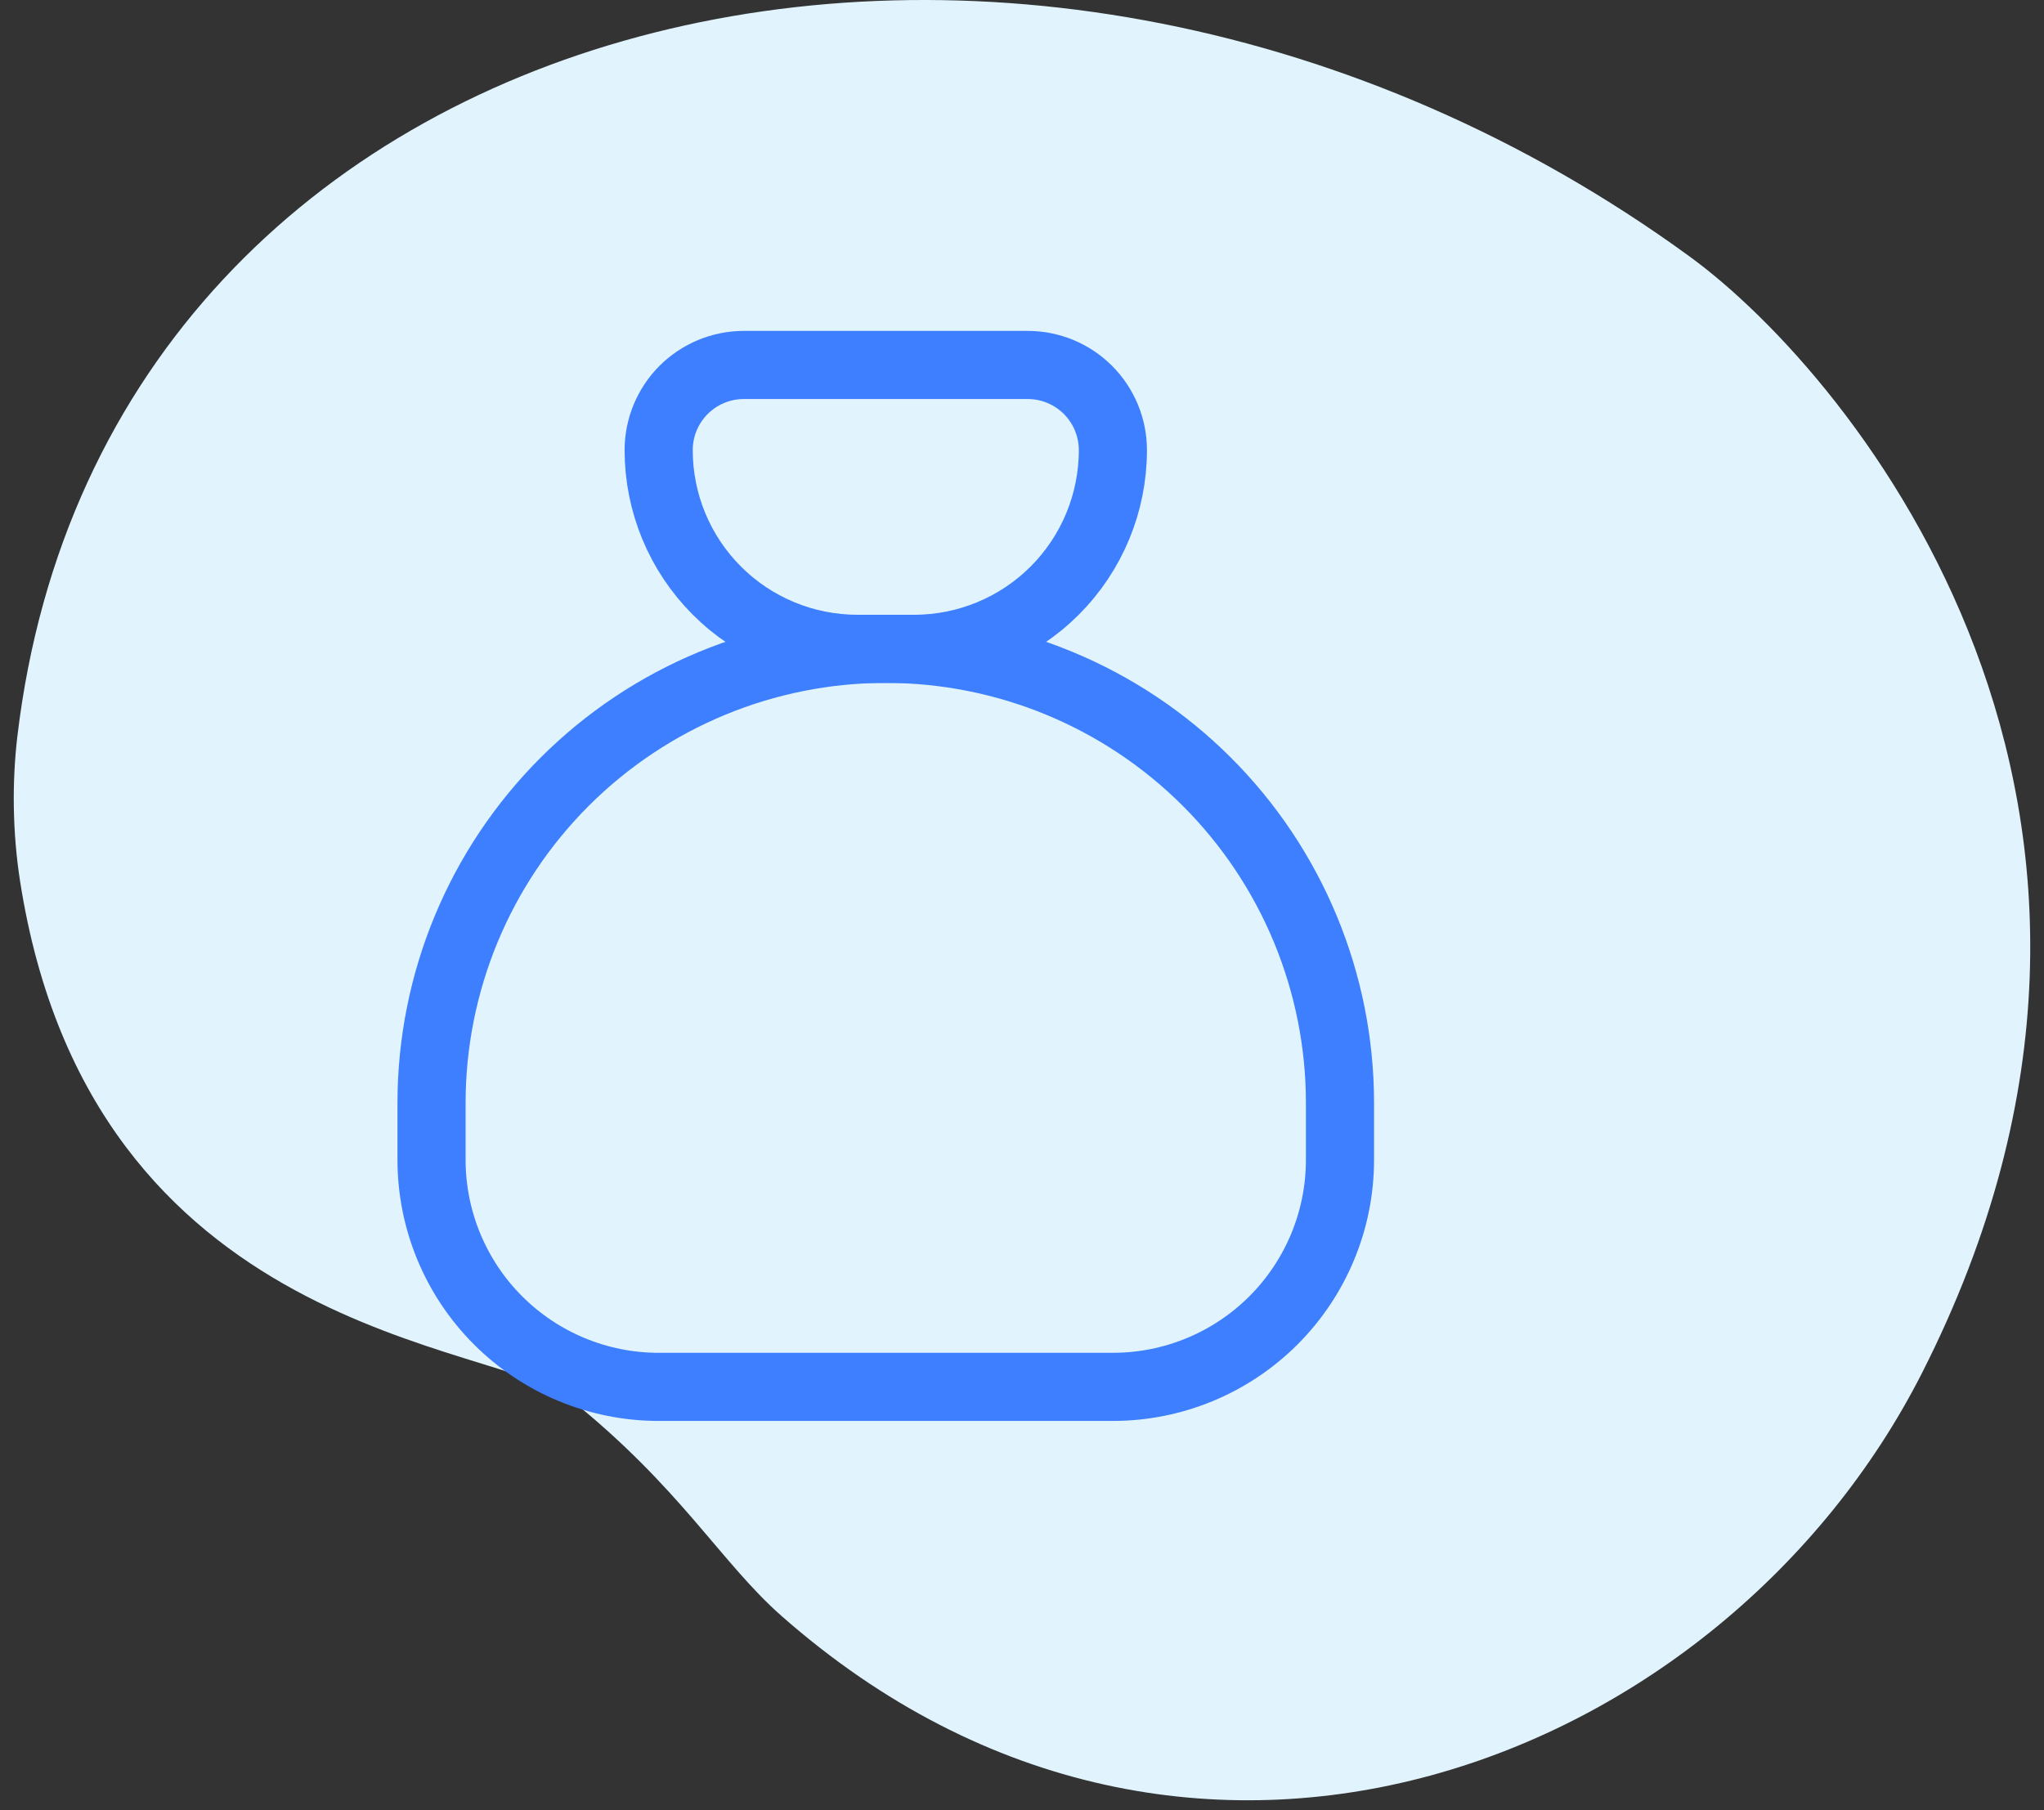 <svg width="105" height="93" viewBox="0 0 105 93" fill="none" xmlns="http://www.w3.org/2000/svg">
<rect x="0" y="0" width="105" height="93" fill="#333333" stroke="none"/>
<path d="M40.145 83.017C37.017 80.26 34.957 76.417 29.243 71.843C25.604 68.93 4.693 68.785 1.029 45.257C0.645 42.786 0.611 40.194 0.893 37.821C5.44 -0.418 52.841 -11.561 86.792 13.175C95.299 19.373 113.438 41.609 98.723 70.556C88.568 90.532 61.138 101.515 40.145 83.017Z" fill="#E1F4FE"/>
<path d="M38.211 18.75H52.794C53.955 18.75 55.067 19.211 55.888 20.031C56.708 20.852 57.169 21.965 57.169 23.125C57.169 25.832 56.094 28.429 54.179 30.343C52.265 32.258 49.668 33.333 46.961 33.333H44.044C41.337 33.333 38.74 32.258 36.826 30.343C34.911 28.429 33.836 25.832 33.836 23.125C33.836 21.965 34.297 20.852 35.117 20.031C35.938 19.211 37.051 18.75 38.211 18.75Z" stroke="#3D7FFE" stroke-width="3.5" stroke-linecap="round" stroke-linejoin="round"/>
<path d="M22.168 59.583V56.667C22.168 50.478 24.626 44.543 29.002 40.167C33.378 35.792 39.313 33.333 45.501 33.333C51.69 33.333 57.625 35.792 62.001 40.167C66.376 44.543 68.835 50.478 68.835 56.667V59.583C68.835 62.677 67.606 65.645 65.418 67.833C63.23 70.021 60.262 71.25 57.168 71.25H33.835C30.74 71.25 27.773 70.021 25.585 67.833C23.397 65.645 22.168 62.677 22.168 59.583Z" stroke="#3D7FFE" stroke-width="3.5" stroke-linecap="round" stroke-linejoin="round"/>
</svg>
